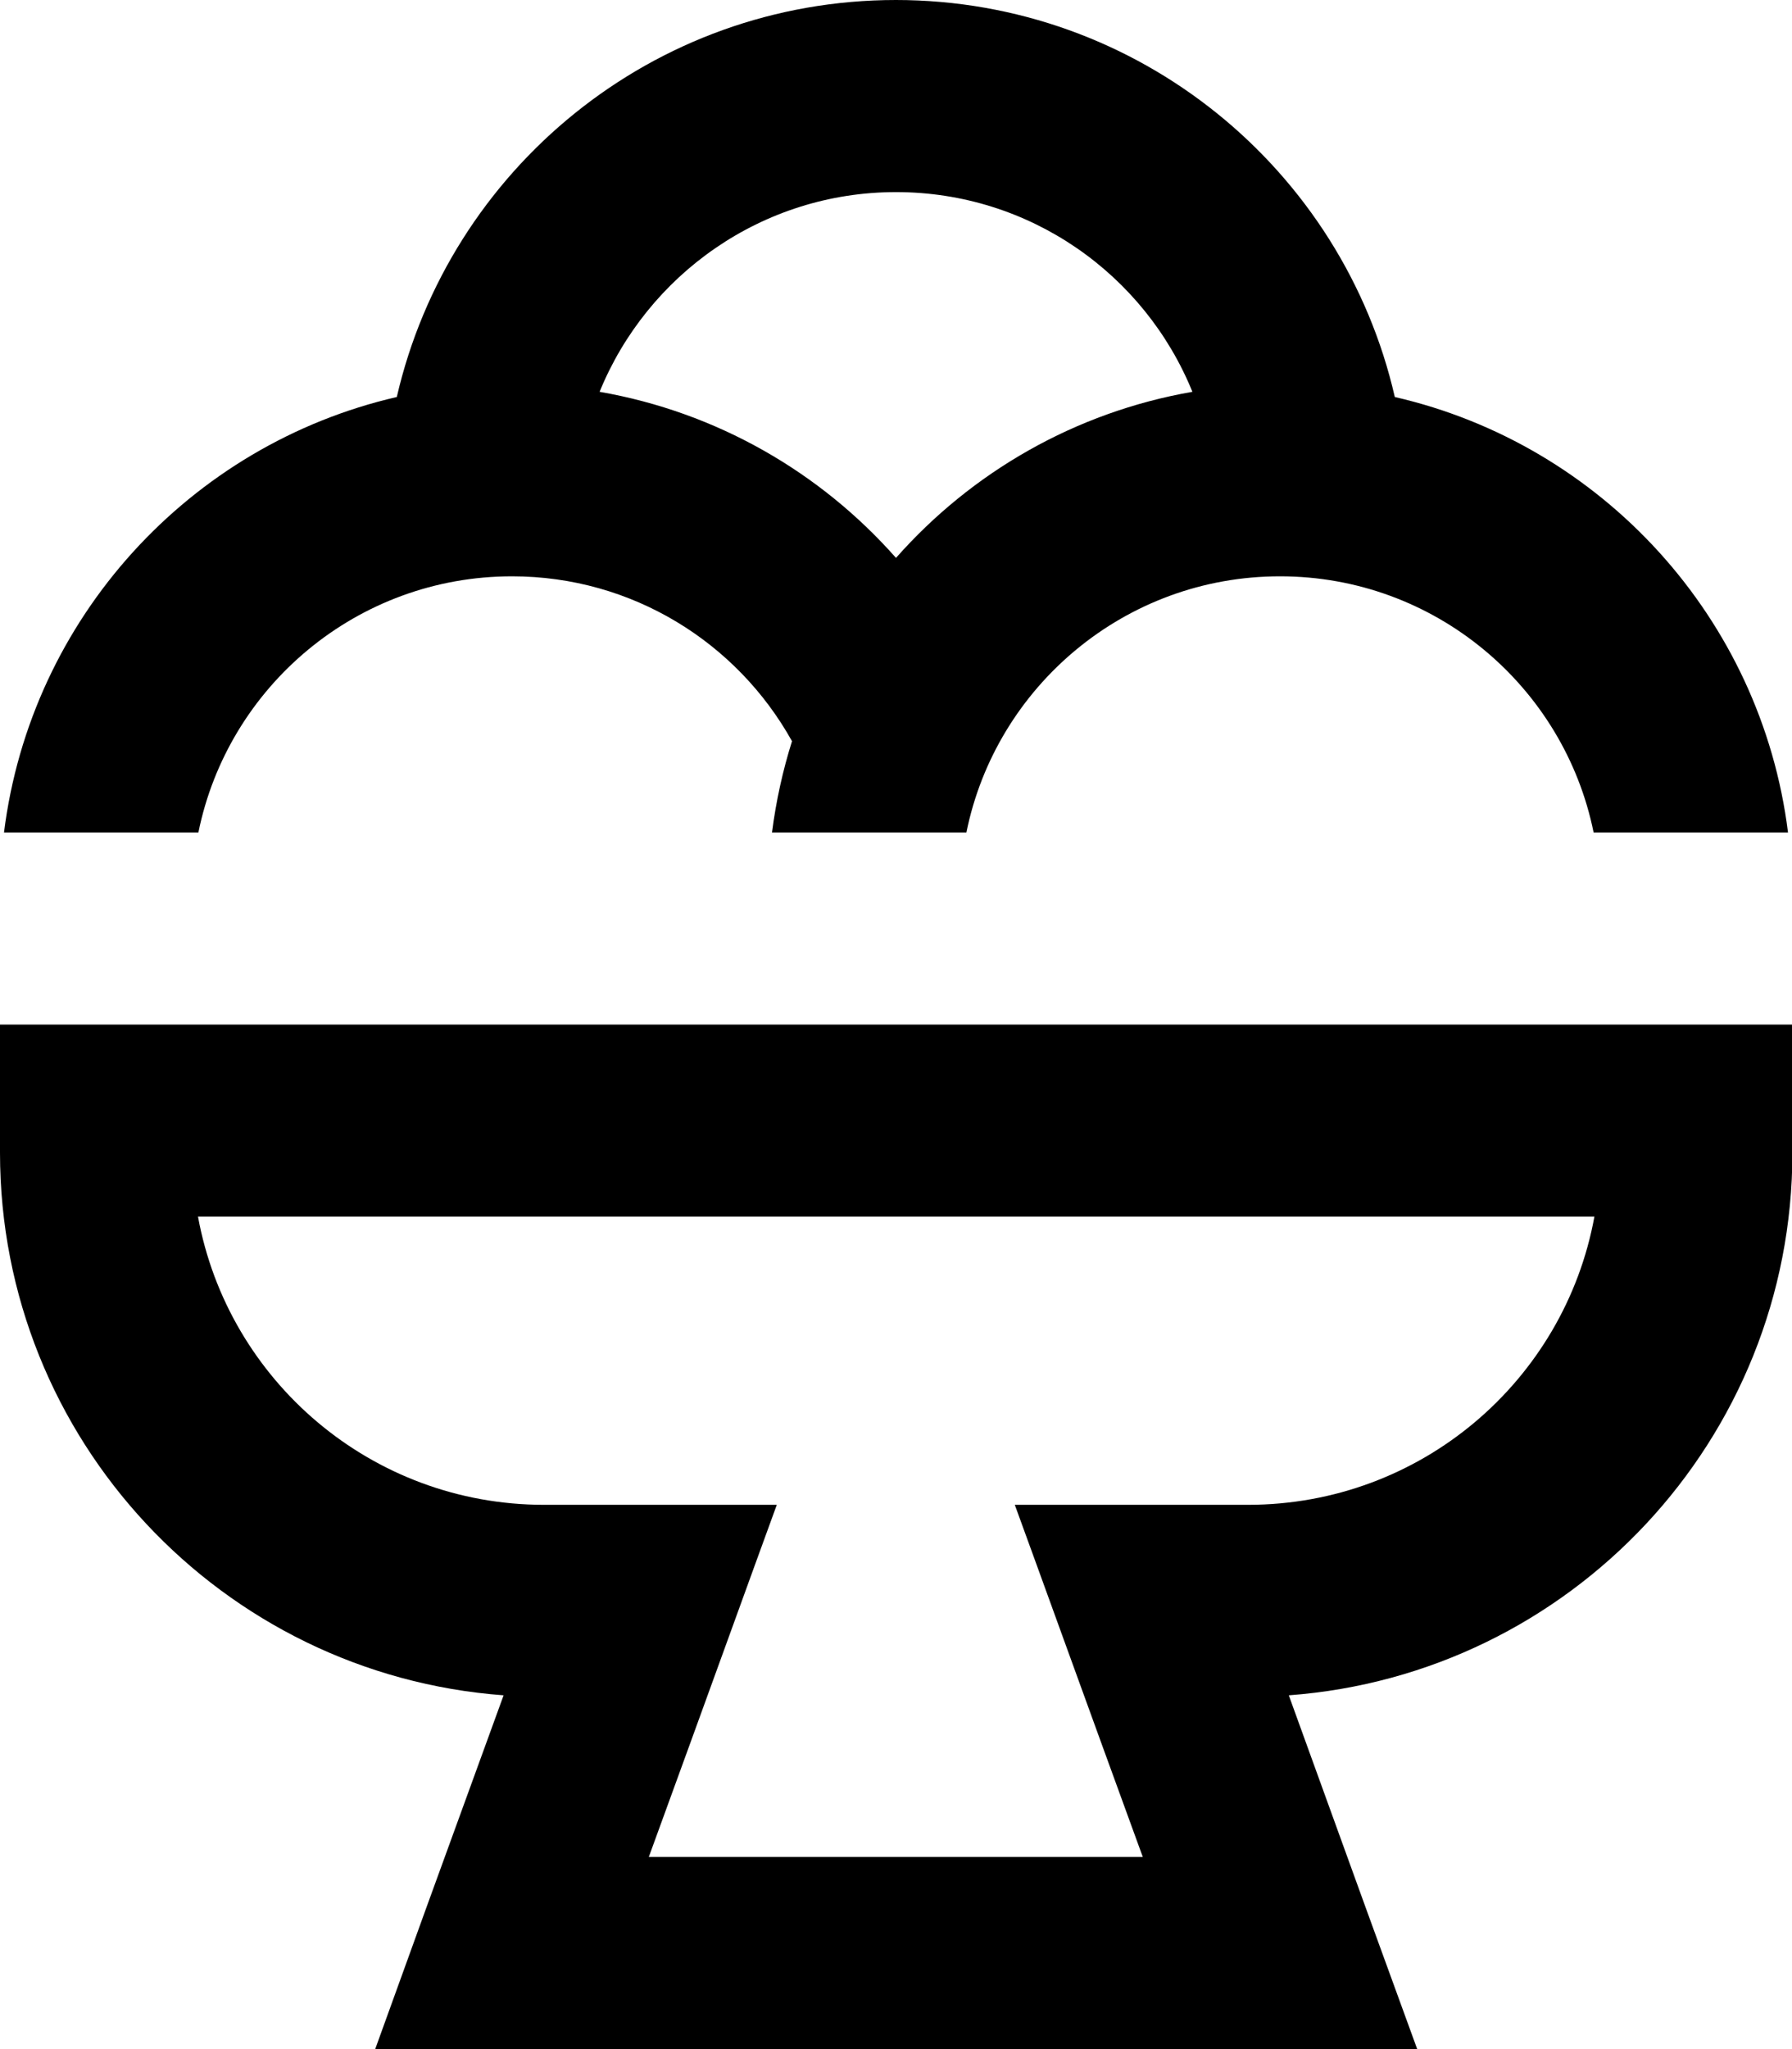<svg fill="currentColor" xmlns="http://www.w3.org/2000/svg" viewBox="0 0 448 512"><!--! Font Awesome Pro 7.0.1 by @fontawesome - https://fontawesome.com License - https://fontawesome.com/license (Commercial License) Copyright 2025 Fonticons, Inc. --><path fill="currentColor" d="M224 48c33.5 0 62.2 20.6 74.1 49.9-29.3 5.1-55.2 20.1-74.1 41.5-18.9-21.4-44.8-36.4-74.1-41.5 11.9-29.2 40.6-49.9 74.1-49.9zm0-48C163.2 0 112.3 42.4 99.2 99.2 47.5 111.1 7.7 154.4 1 208l48.6 0c7.4-36.5 39.7-64 78.4-64 30.1 0 56.3 16.6 70 41.2-2.3 7.3-4 15-5 22.8l48.6 0c7.4-36.5 39.7-64 78.4-64s71 27.5 78.4 64l48.6 0c-6.7-53.6-46.5-96.9-98.3-108.8-13-56.8-64-99.2-124.8-99.2zM24 256l-24 0 0 32c0 71.7 55.5 130.4 125.9 135.6-15.1 41.4-25.8 70.9-32.1 88.4l260.5 0c-6.4-17.5-17.1-46.9-32.1-88.4 70.4-5.2 125.9-63.9 125.9-135.6l0-32-424 0zM136 376c-43.1 0-79-31-86.5-72l349.1 0c-7.5 41-43.4 72-86.6 72l-58.3 0c6.4 17.5 17 46.9 32 88l-123.5 0c15-41.1 25.6-70.5 32-88L136 376z"/></svg>